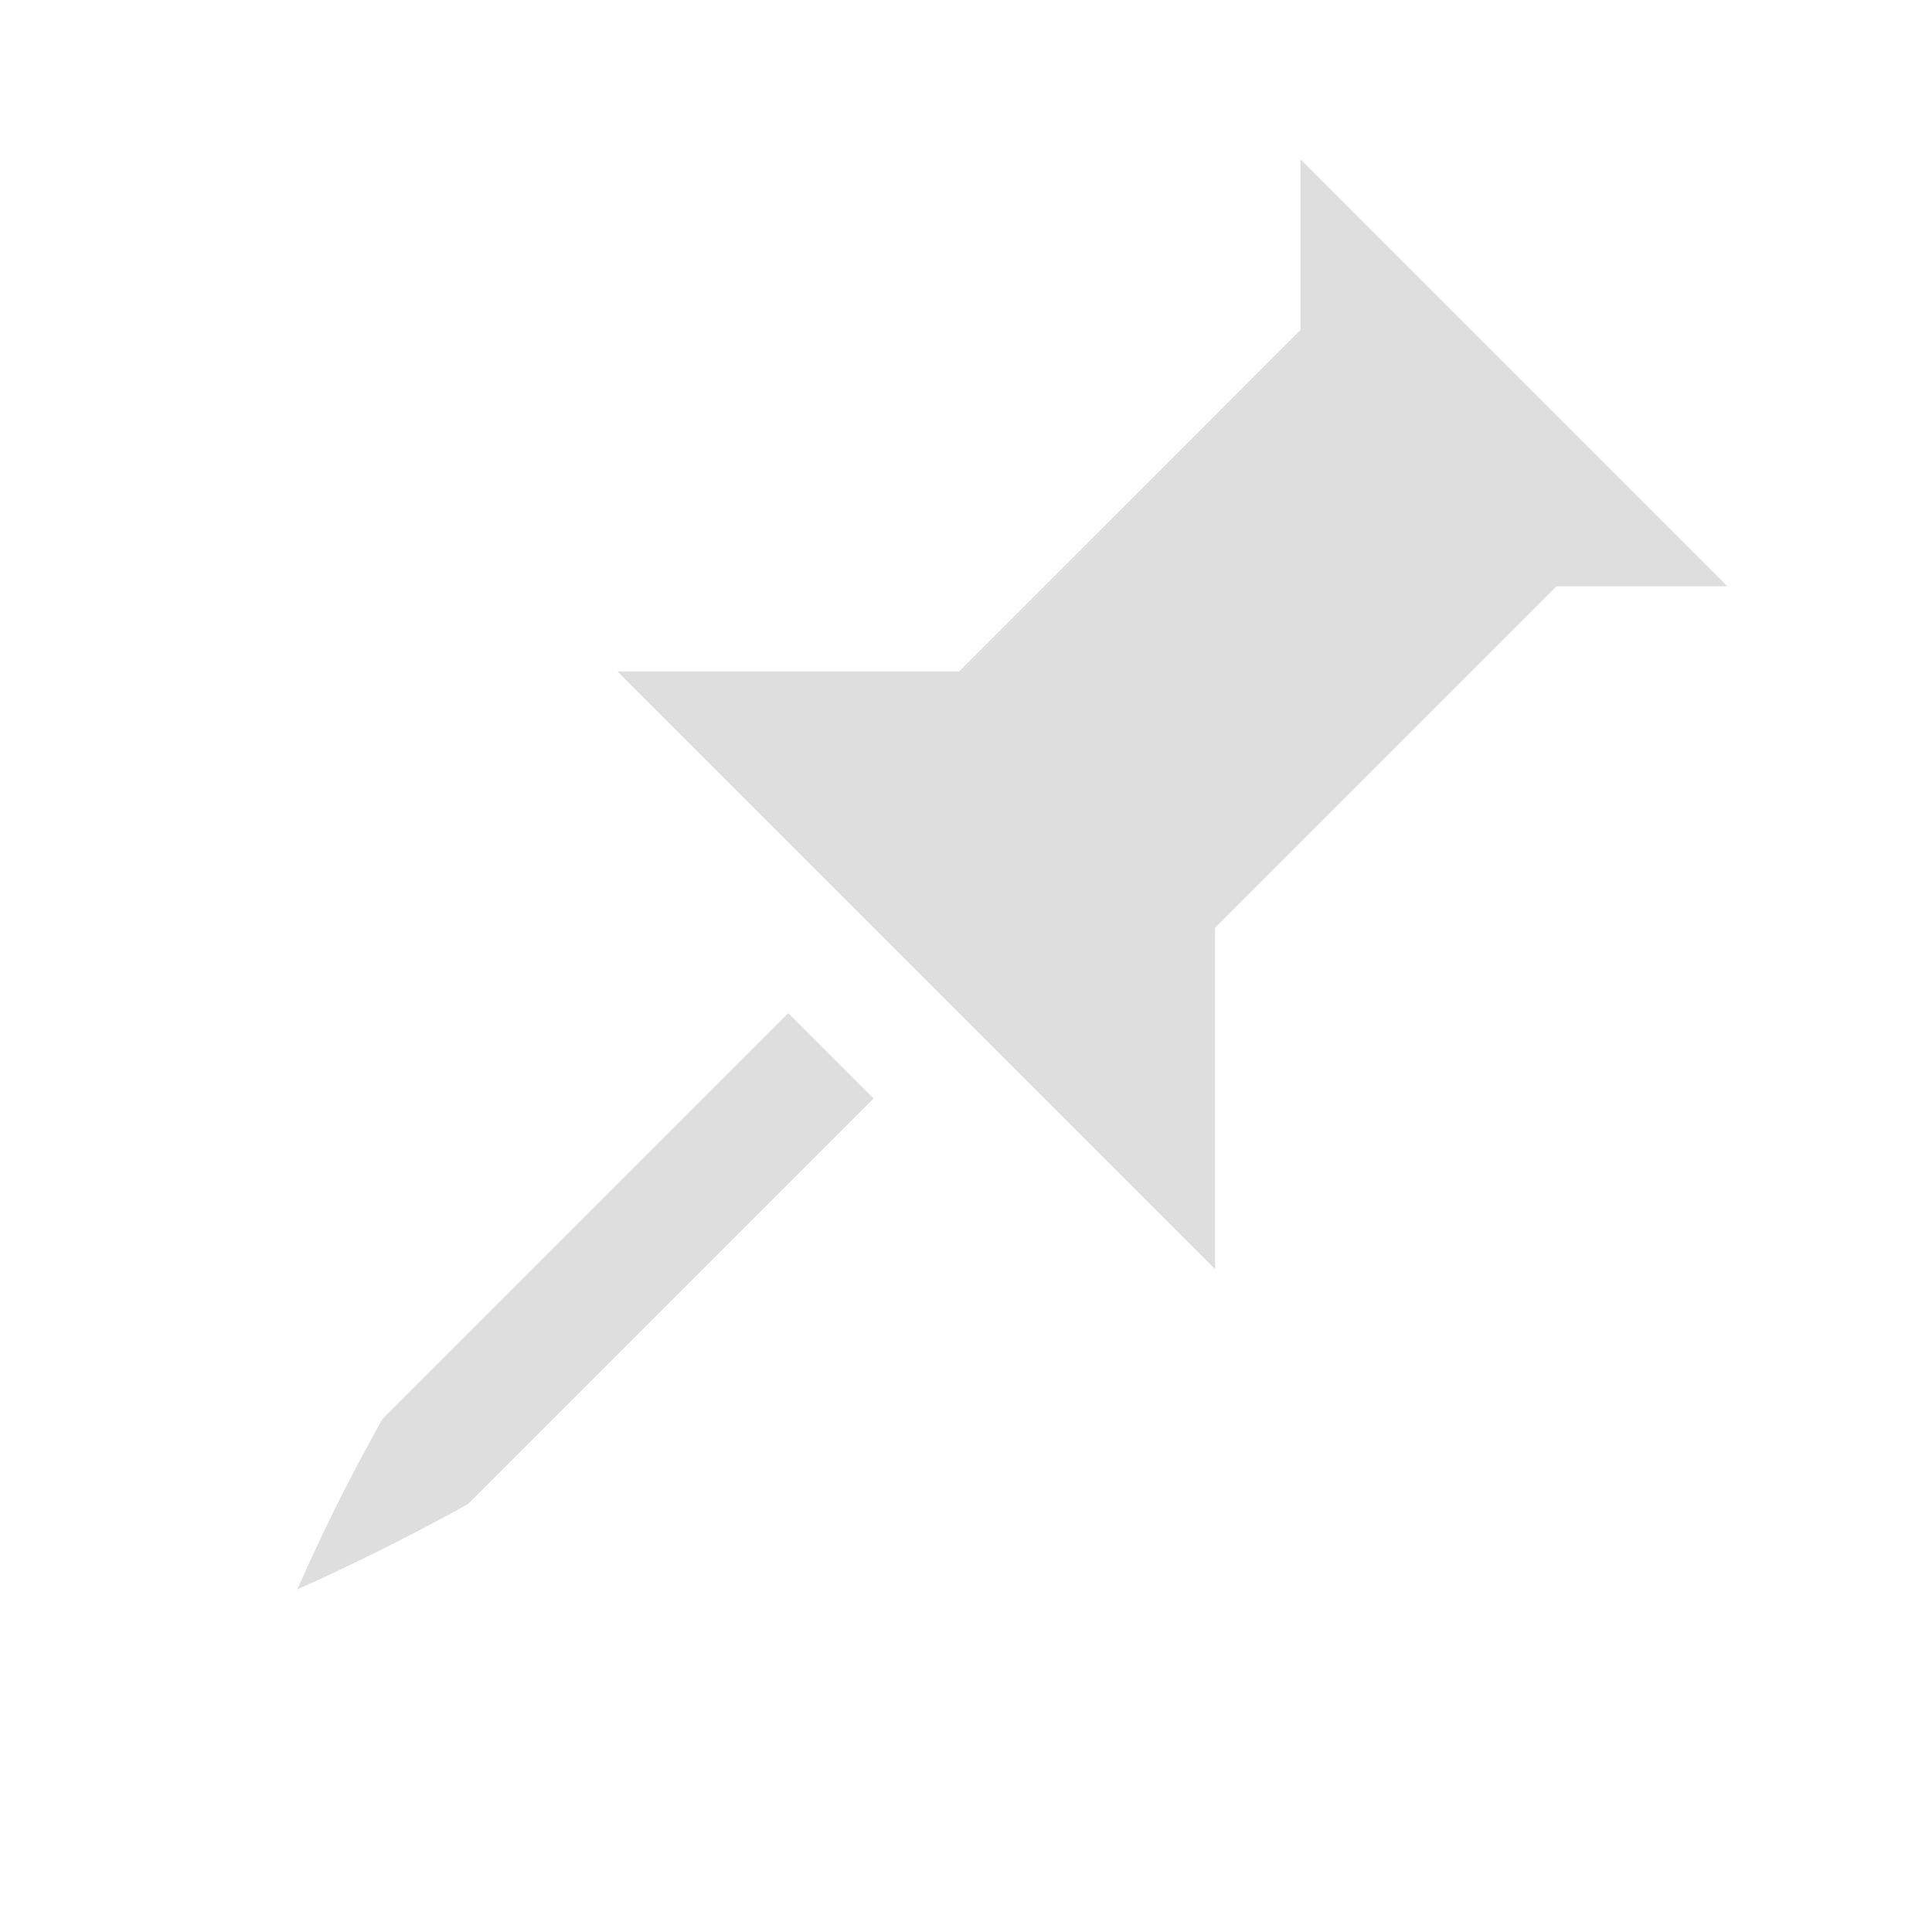 <?xml version="1.0" encoding="UTF-8" standalone="no"?>
<svg
   height="16"
   width="16"
   version="1.1"
   id="svg1"
   sodipodi:docname="pin_symbolic.svg"
   inkscape:version="1.4.2 (ebf0e940d0, 2025-05-08)"
   xmlns:inkscape="http://www.inkscape.org/namespaces/inkscape"
   xmlns:sodipodi="http://sodipodi.sourceforge.net/DTD/sodipodi-0.dtd"
   xmlns="http://www.w3.org/2000/svg"
   xmlns:svg="http://www.w3.org/2000/svg">
  <defs
     id="defs1" />
  <sodipodi:namedview
     id="namedview1"
     pagecolor="#ffffff"
     bordercolor="#000000"
     borderopacity="0.25"
     inkscape:showpageshadow="2"
     inkscape:pageopacity="0.0"
     inkscape:pagecheckerboard="0"
     inkscape:deskcolor="#d1d1d1"
     inkscape:zoom="50.5625"
     inkscape:cx="6.447466"
     inkscape:cy="6.7737948"
     inkscape:window-width="1904"
     inkscape:window-height="1018"
     inkscape:window-x="0"
     inkscape:window-y="0"
     inkscape:window-maximized="0"
     inkscape:current-layer="svg1" />
  <path
     d="M 10.77,1.319 V 2.733 L 7.942,5.562 H 5.114 L 10.063,10.511 V 7.683 l 2.828,-2.828 h 1.414 z M 6.528,8.39 3.169,11.749 A 16.197,16.197 0 0 0 2.462,13.163 18.757,18.757 0 0 0 3.876,12.456 L 7.235,9.097 Z"
     color="#000000"
     fill="#dedede"
     id="path1" />
</svg>
